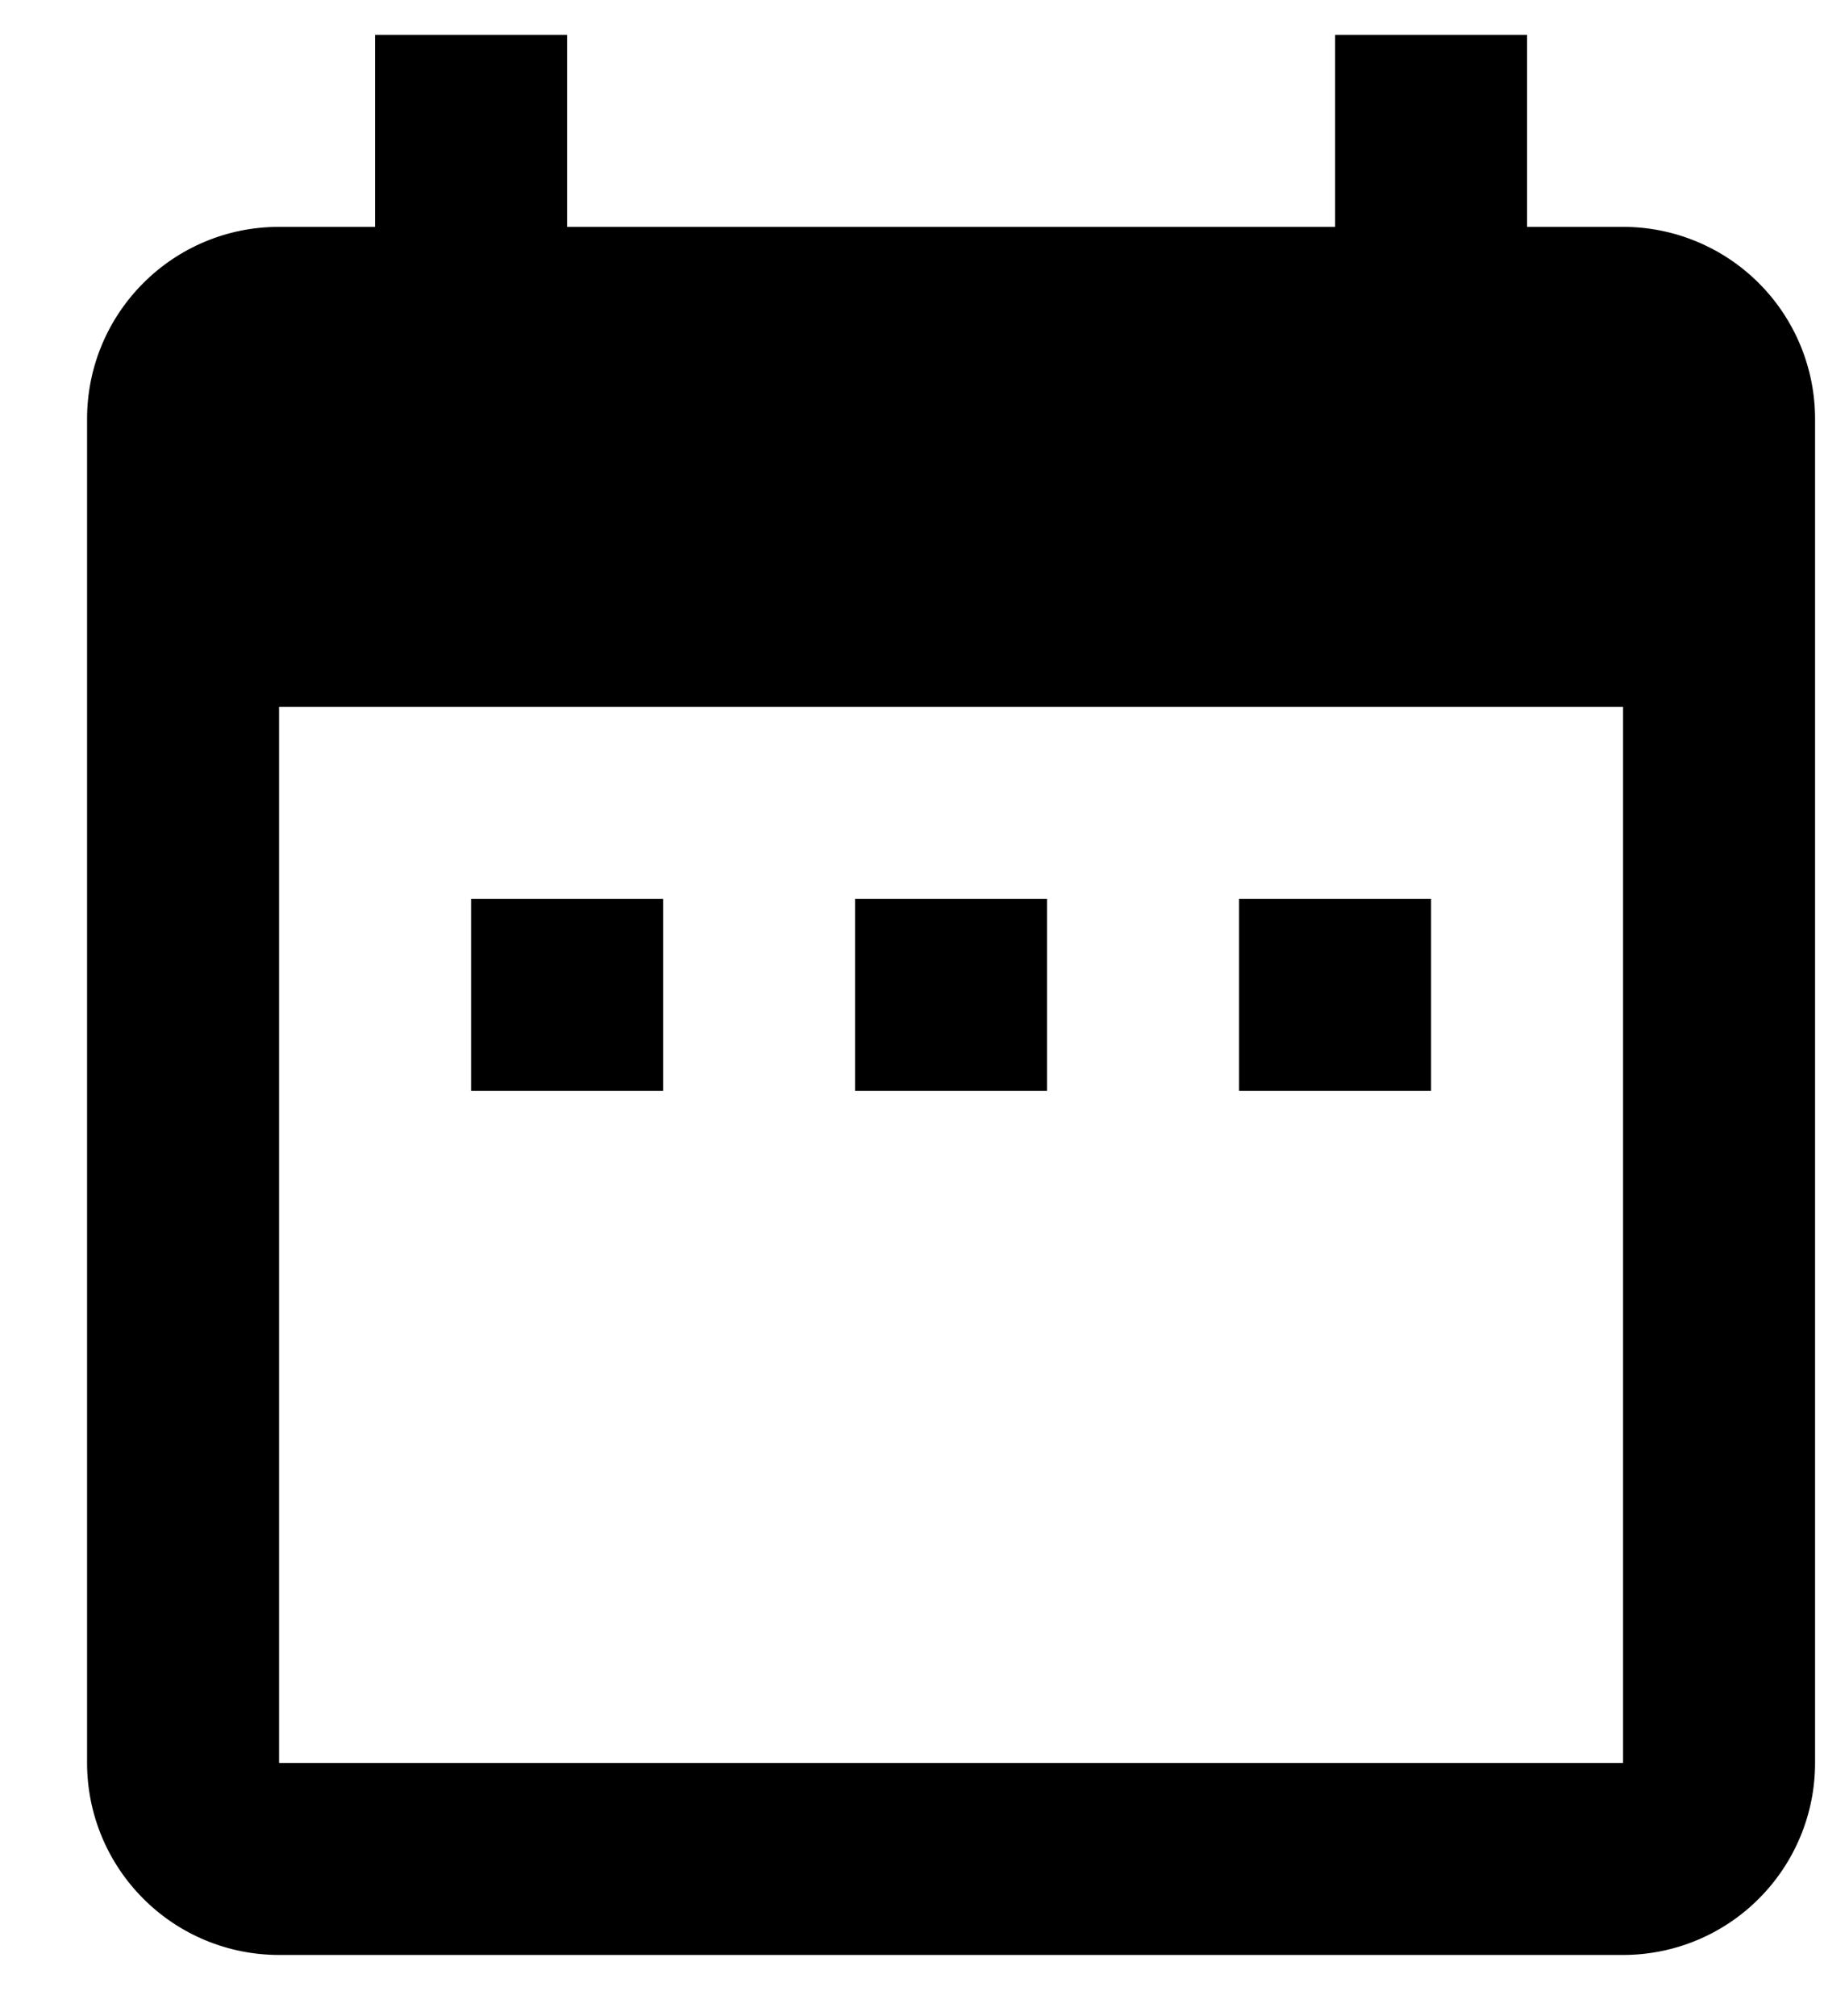<svg width="19" height="21" viewBox="0 0 19 21" fill="none" xmlns="http://www.w3.org/2000/svg">
<path d="M6.907 9.363H4.907V11.363H6.907V9.363ZM10.907 9.363H8.907V11.363H10.907V9.363ZM14.907 9.363H12.907V11.363H14.907V9.363ZM16.907 2.363H15.907V0.363H13.907V2.363H5.907V0.363H3.907V2.363H2.907C1.797 2.363 0.907 3.263 0.907 4.363V18.363C0.907 18.894 1.118 19.402 1.493 19.777C1.868 20.153 2.376 20.363 2.907 20.363H16.907C17.437 20.363 17.946 20.153 18.321 19.777C18.696 19.402 18.907 18.894 18.907 18.363V4.363C18.907 3.833 18.696 3.324 18.321 2.949C17.946 2.574 17.437 2.363 16.907 2.363ZM16.907 18.363H2.907V7.363H16.907V18.363Z" fill="black"/>
</svg>
